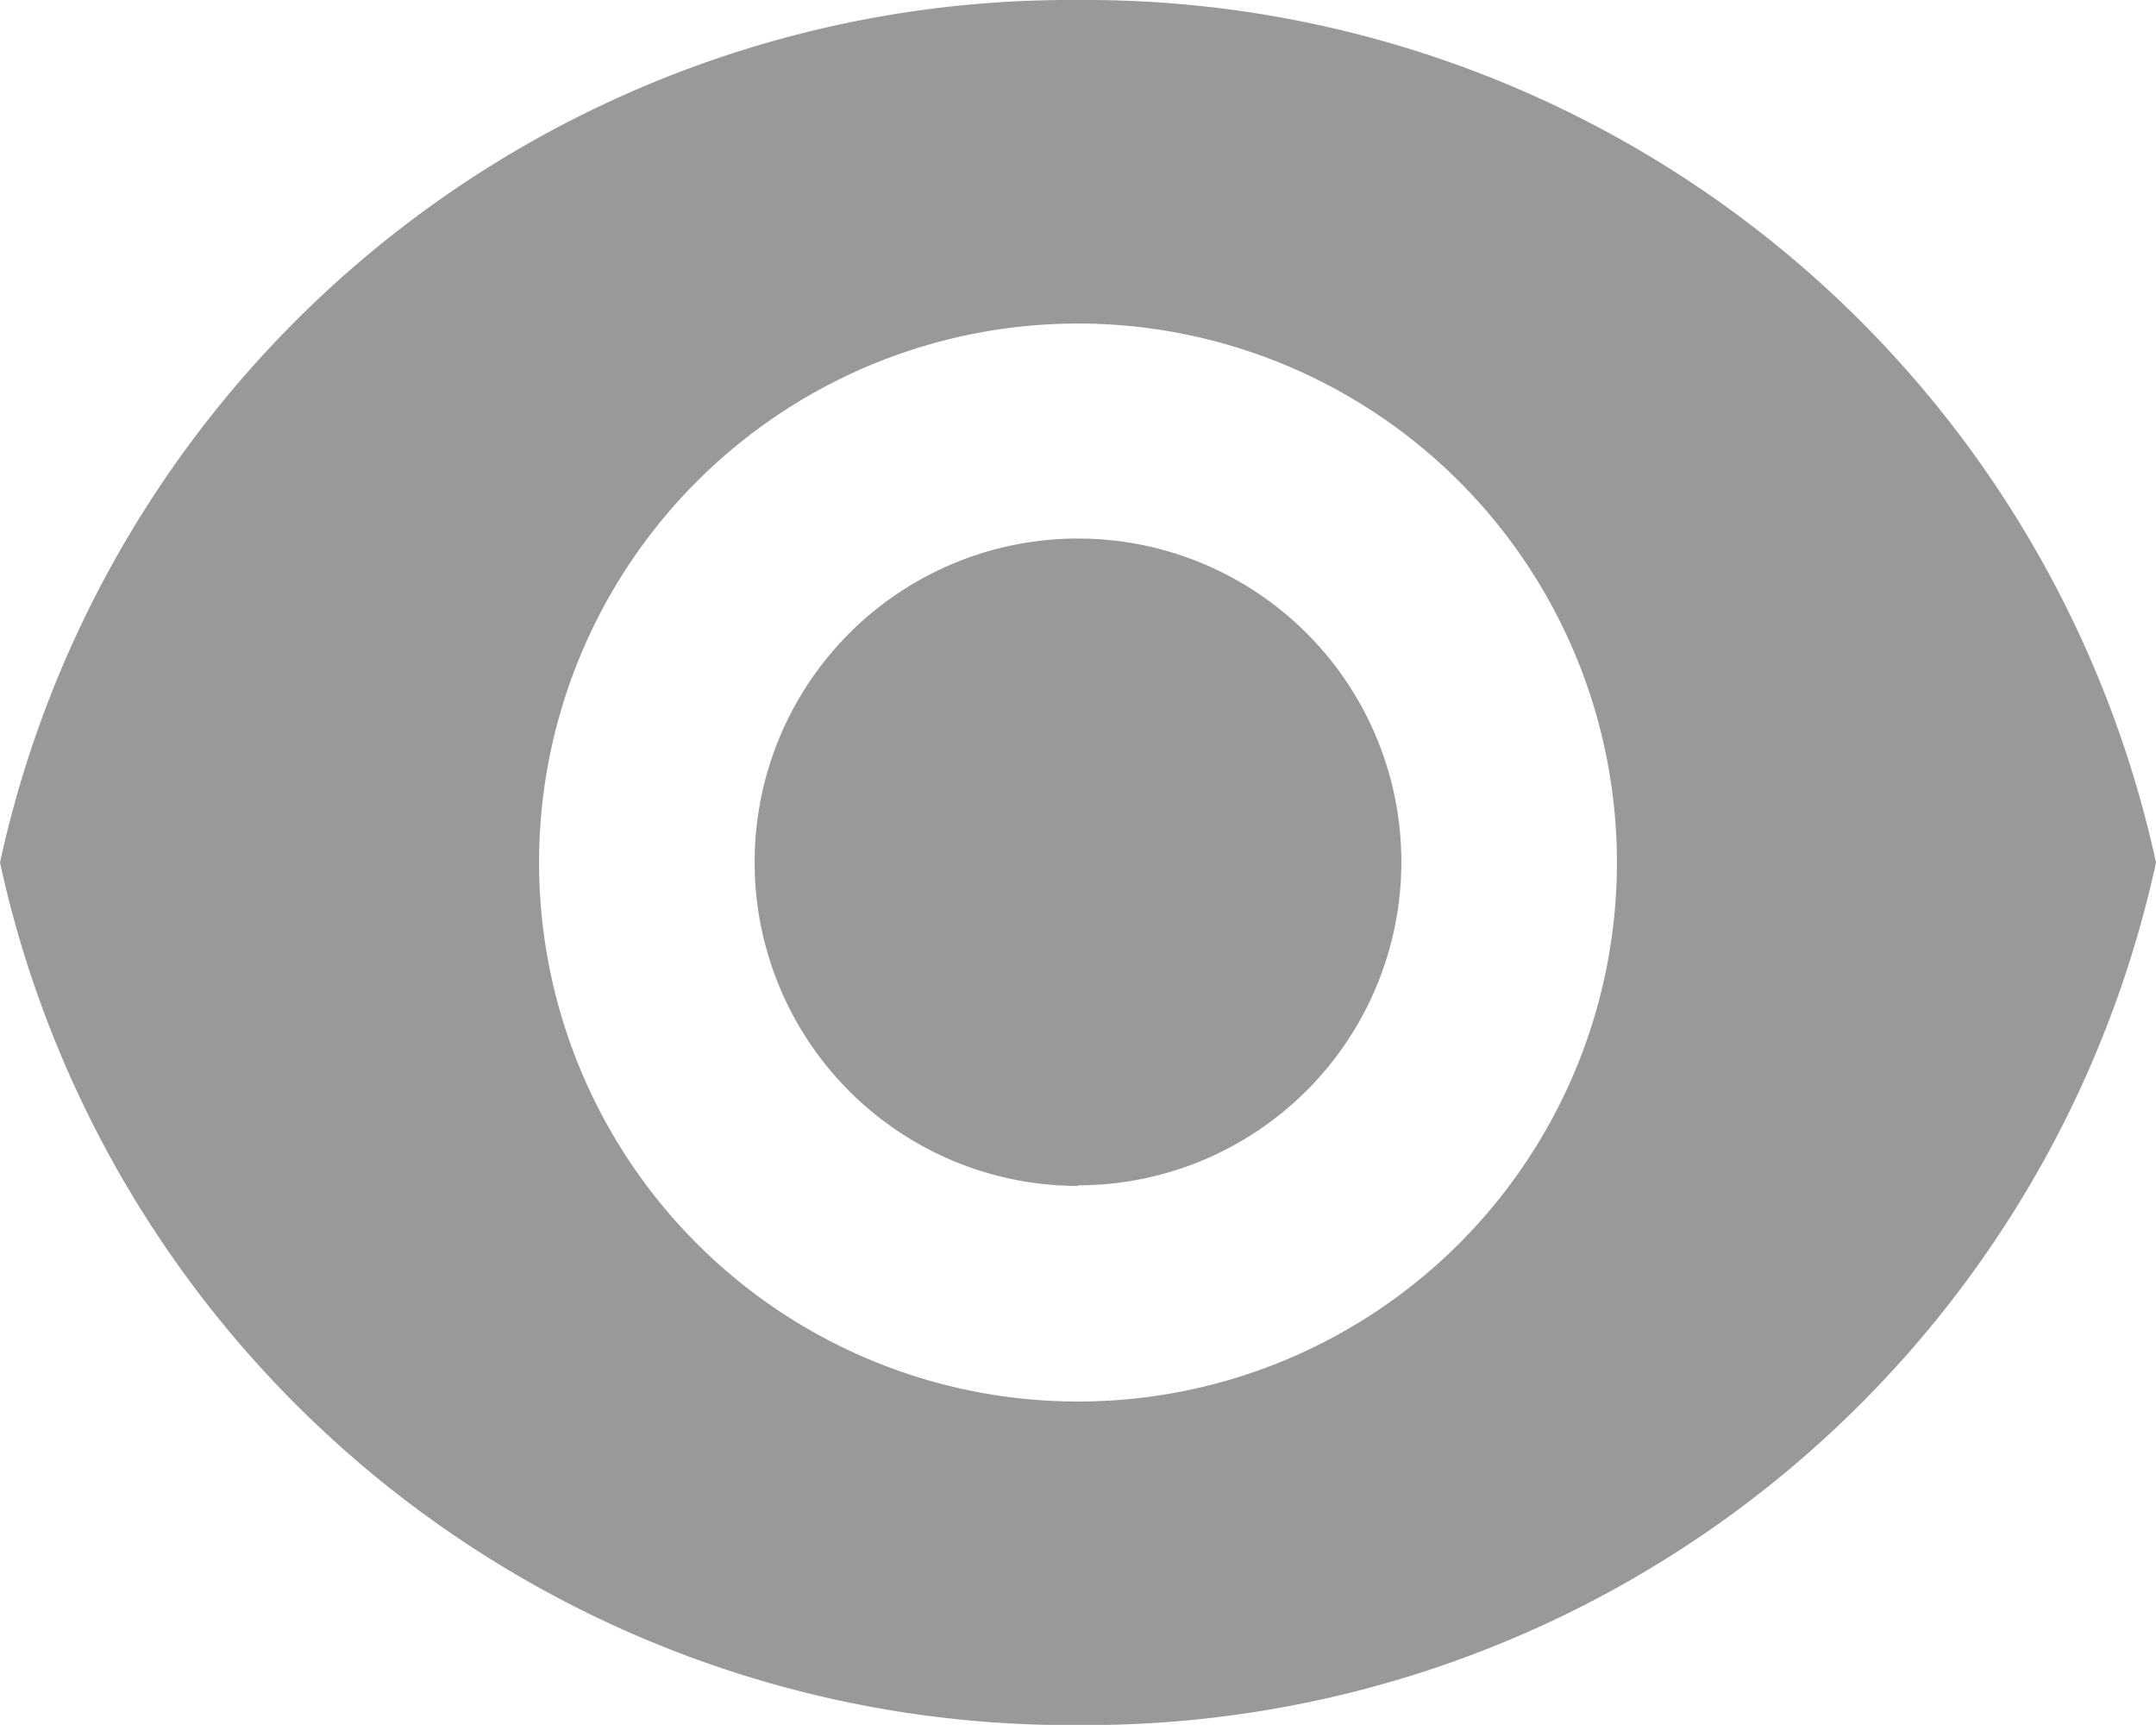 <svg xmlns="http://www.w3.org/2000/svg" width="13.962" height="11.169" viewBox="0 0 13.962 11.169">
  <path id="eye" d="M3,11.585A7.092,7.092,0,0,1,9.981,6a7.092,7.092,0,0,1,6.981,5.585,7.092,7.092,0,0,1-6.981,5.585A7.092,7.092,0,0,1,3,11.585Zm6.981,3.49a3.49,3.49,0,1,0-3.49-3.49A3.49,3.49,0,0,0,9.981,15.075Zm0-1.4a2.094,2.094,0,1,0-2.094-2.094A2.094,2.094,0,0,0,9.981,13.679Z" transform="translate(-3 -6)" fill-rule="evenodd" opacity="0.4"/>
</svg>
